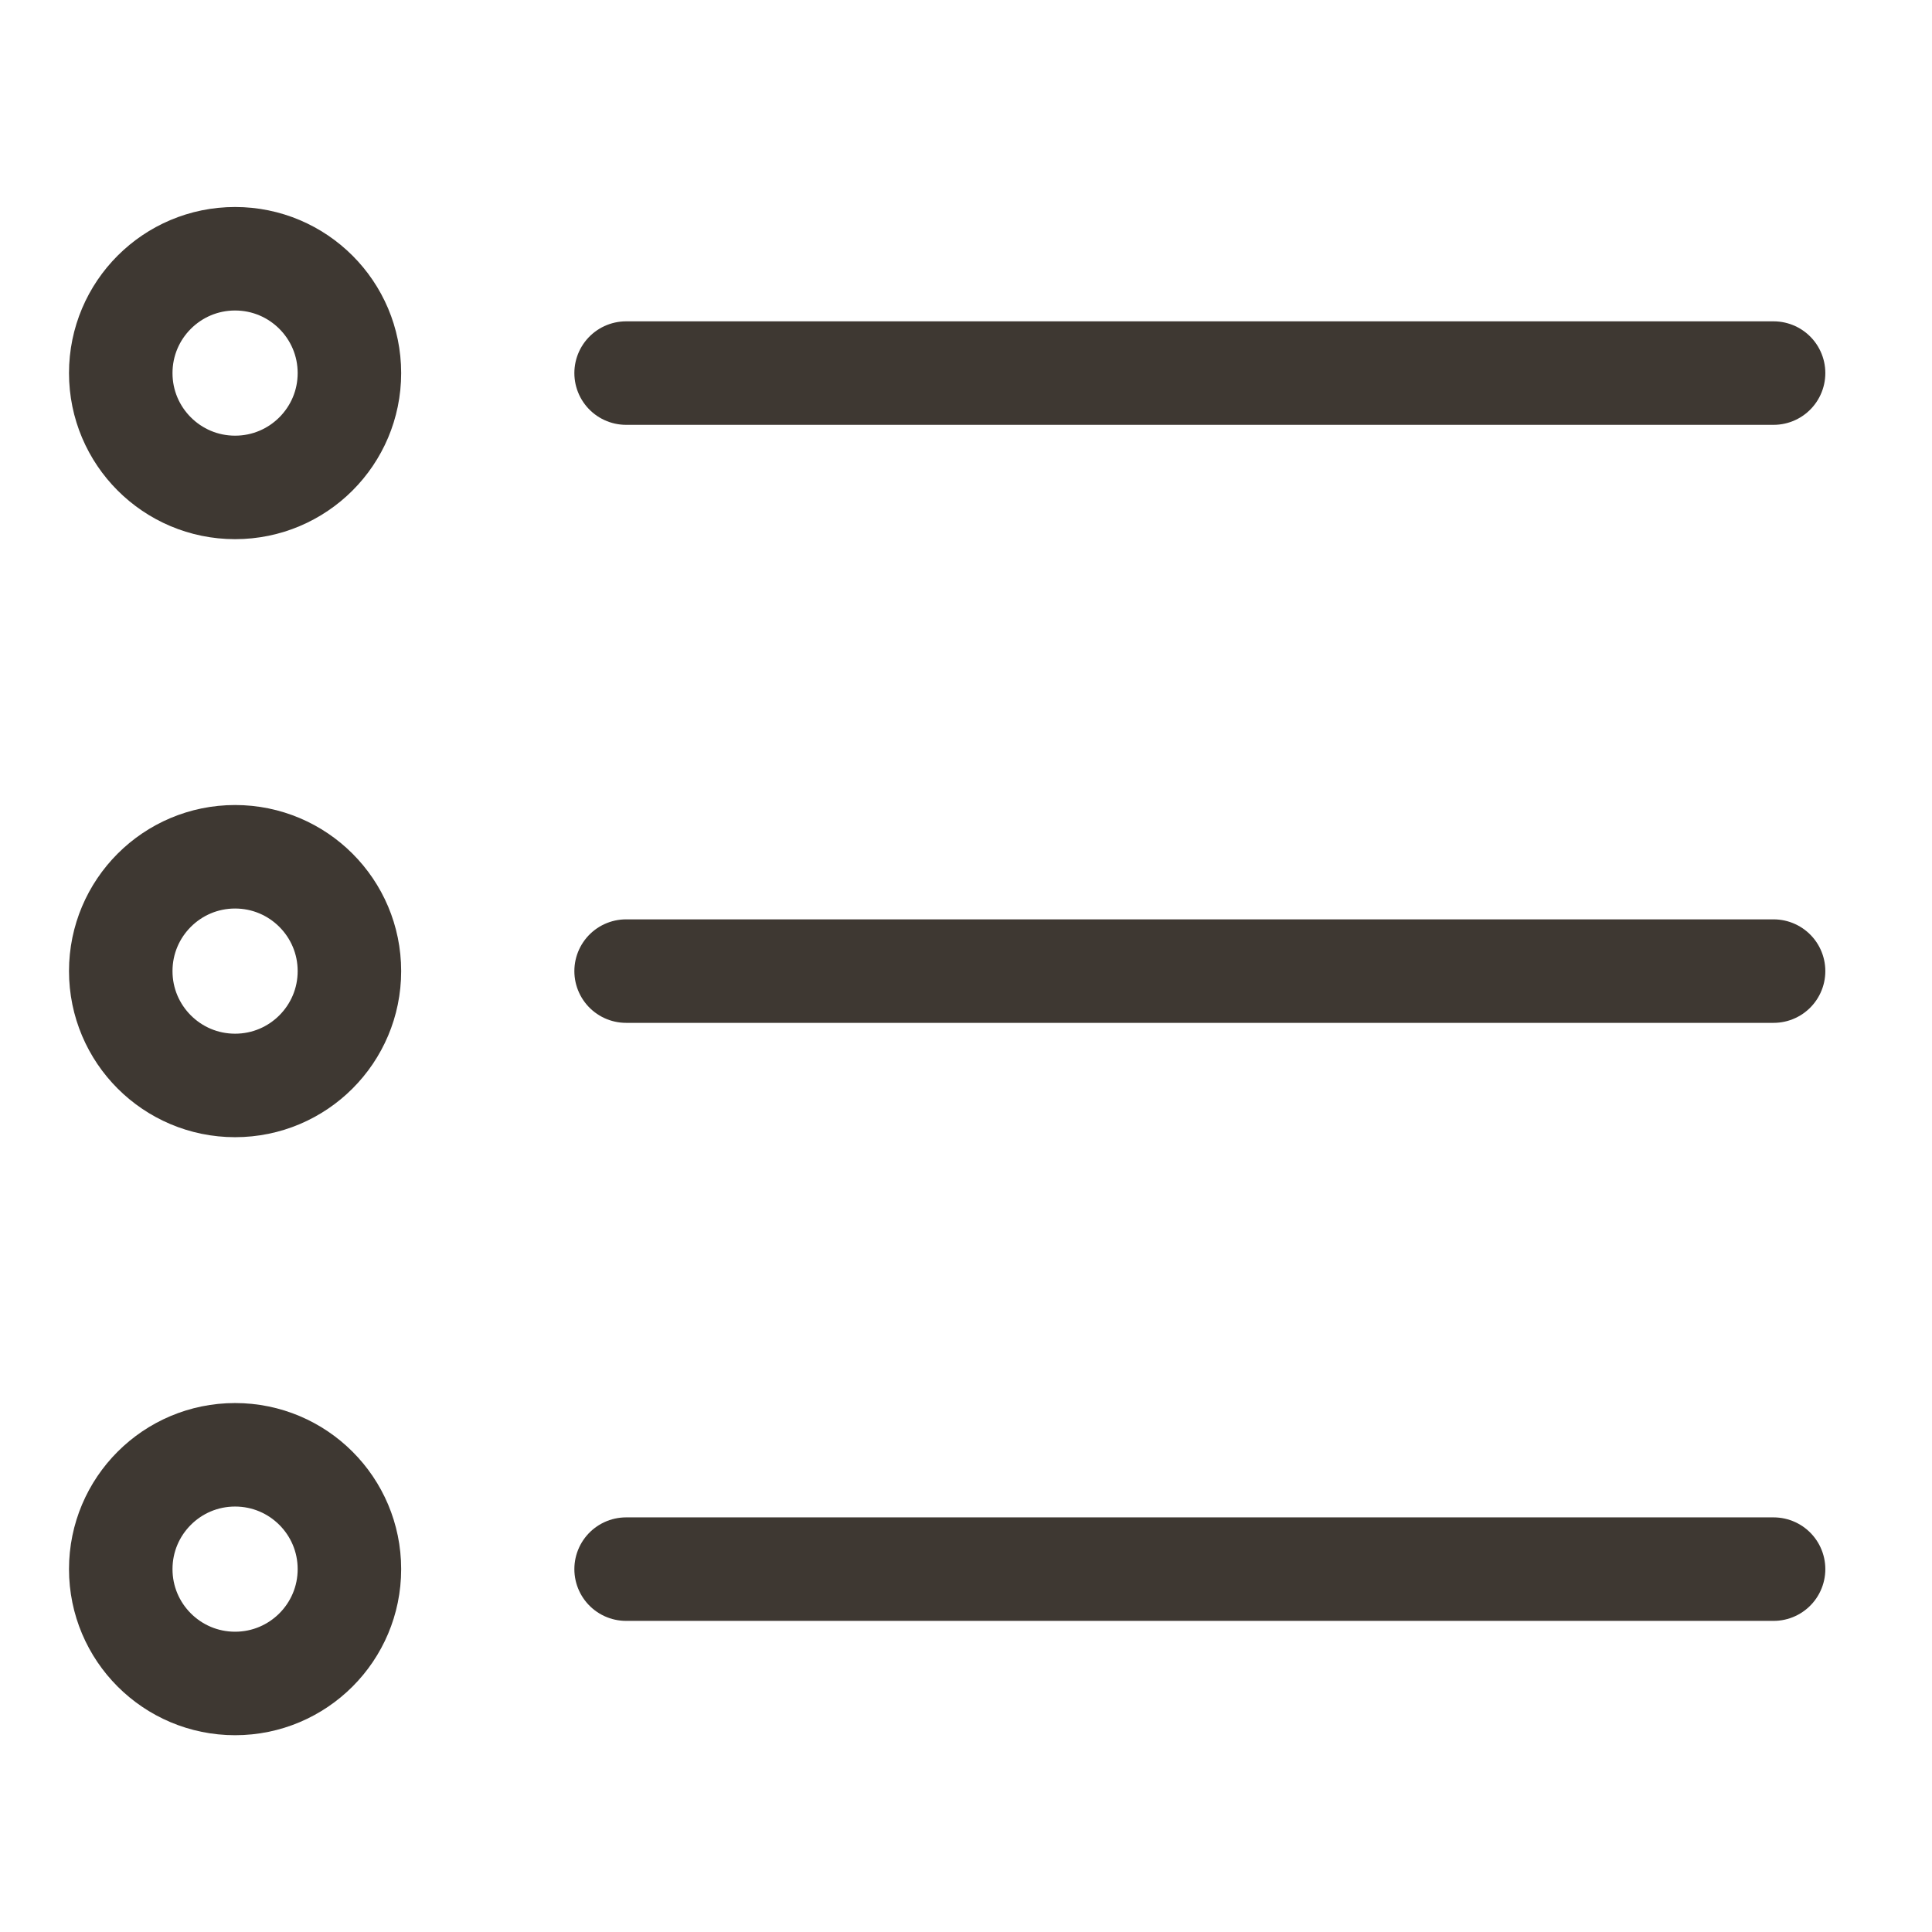 <?xml version="1.0" encoding="UTF-8"?>
<svg width="28px" height="28px" viewBox="0 0 28 28" version="1.1" xmlns="http://www.w3.org/2000/svg" xmlns:xlink="http://www.w3.org/1999/xlink">
    <!-- Generator: Sketch 55.1 (78136) - https://sketchapp.com -->
    <title>Oppgaver Copy</title>
    <desc>Created with Sketch.</desc>
    <g id="Oppgaver-Copy" stroke="none" stroke-width="1" fill="none" fill-rule="evenodd">
        <g id="Group-3" transform="translate(1, 3)" stroke="#3E3832" stroke-width="1.5">
            <g id="Group-2">
                <circle id="Oval" cx="2.407" cy="2.407" r="1.657"></circle>
                <circle id="Oval-Copy-3" cx="2.407" cy="11.074" r="1.657"></circle>
                <circle id="Oval-Copy-4" cx="2.407" cy="19.741" r="1.657"></circle>
                <path d="M8.074,2.407 L24.704,2.407" id="Line-2" stroke-linecap="round"></path>
                <path d="M8.074,11.074 L24.704,11.074" id="Line-2-Copy" stroke-linecap="round"></path>
                <path d="M8.074,19.741 L24.704,19.741" id="Line-2-Copy-2" stroke-linecap="round"></path>
            </g>
        </g>
    </g>
</svg>
